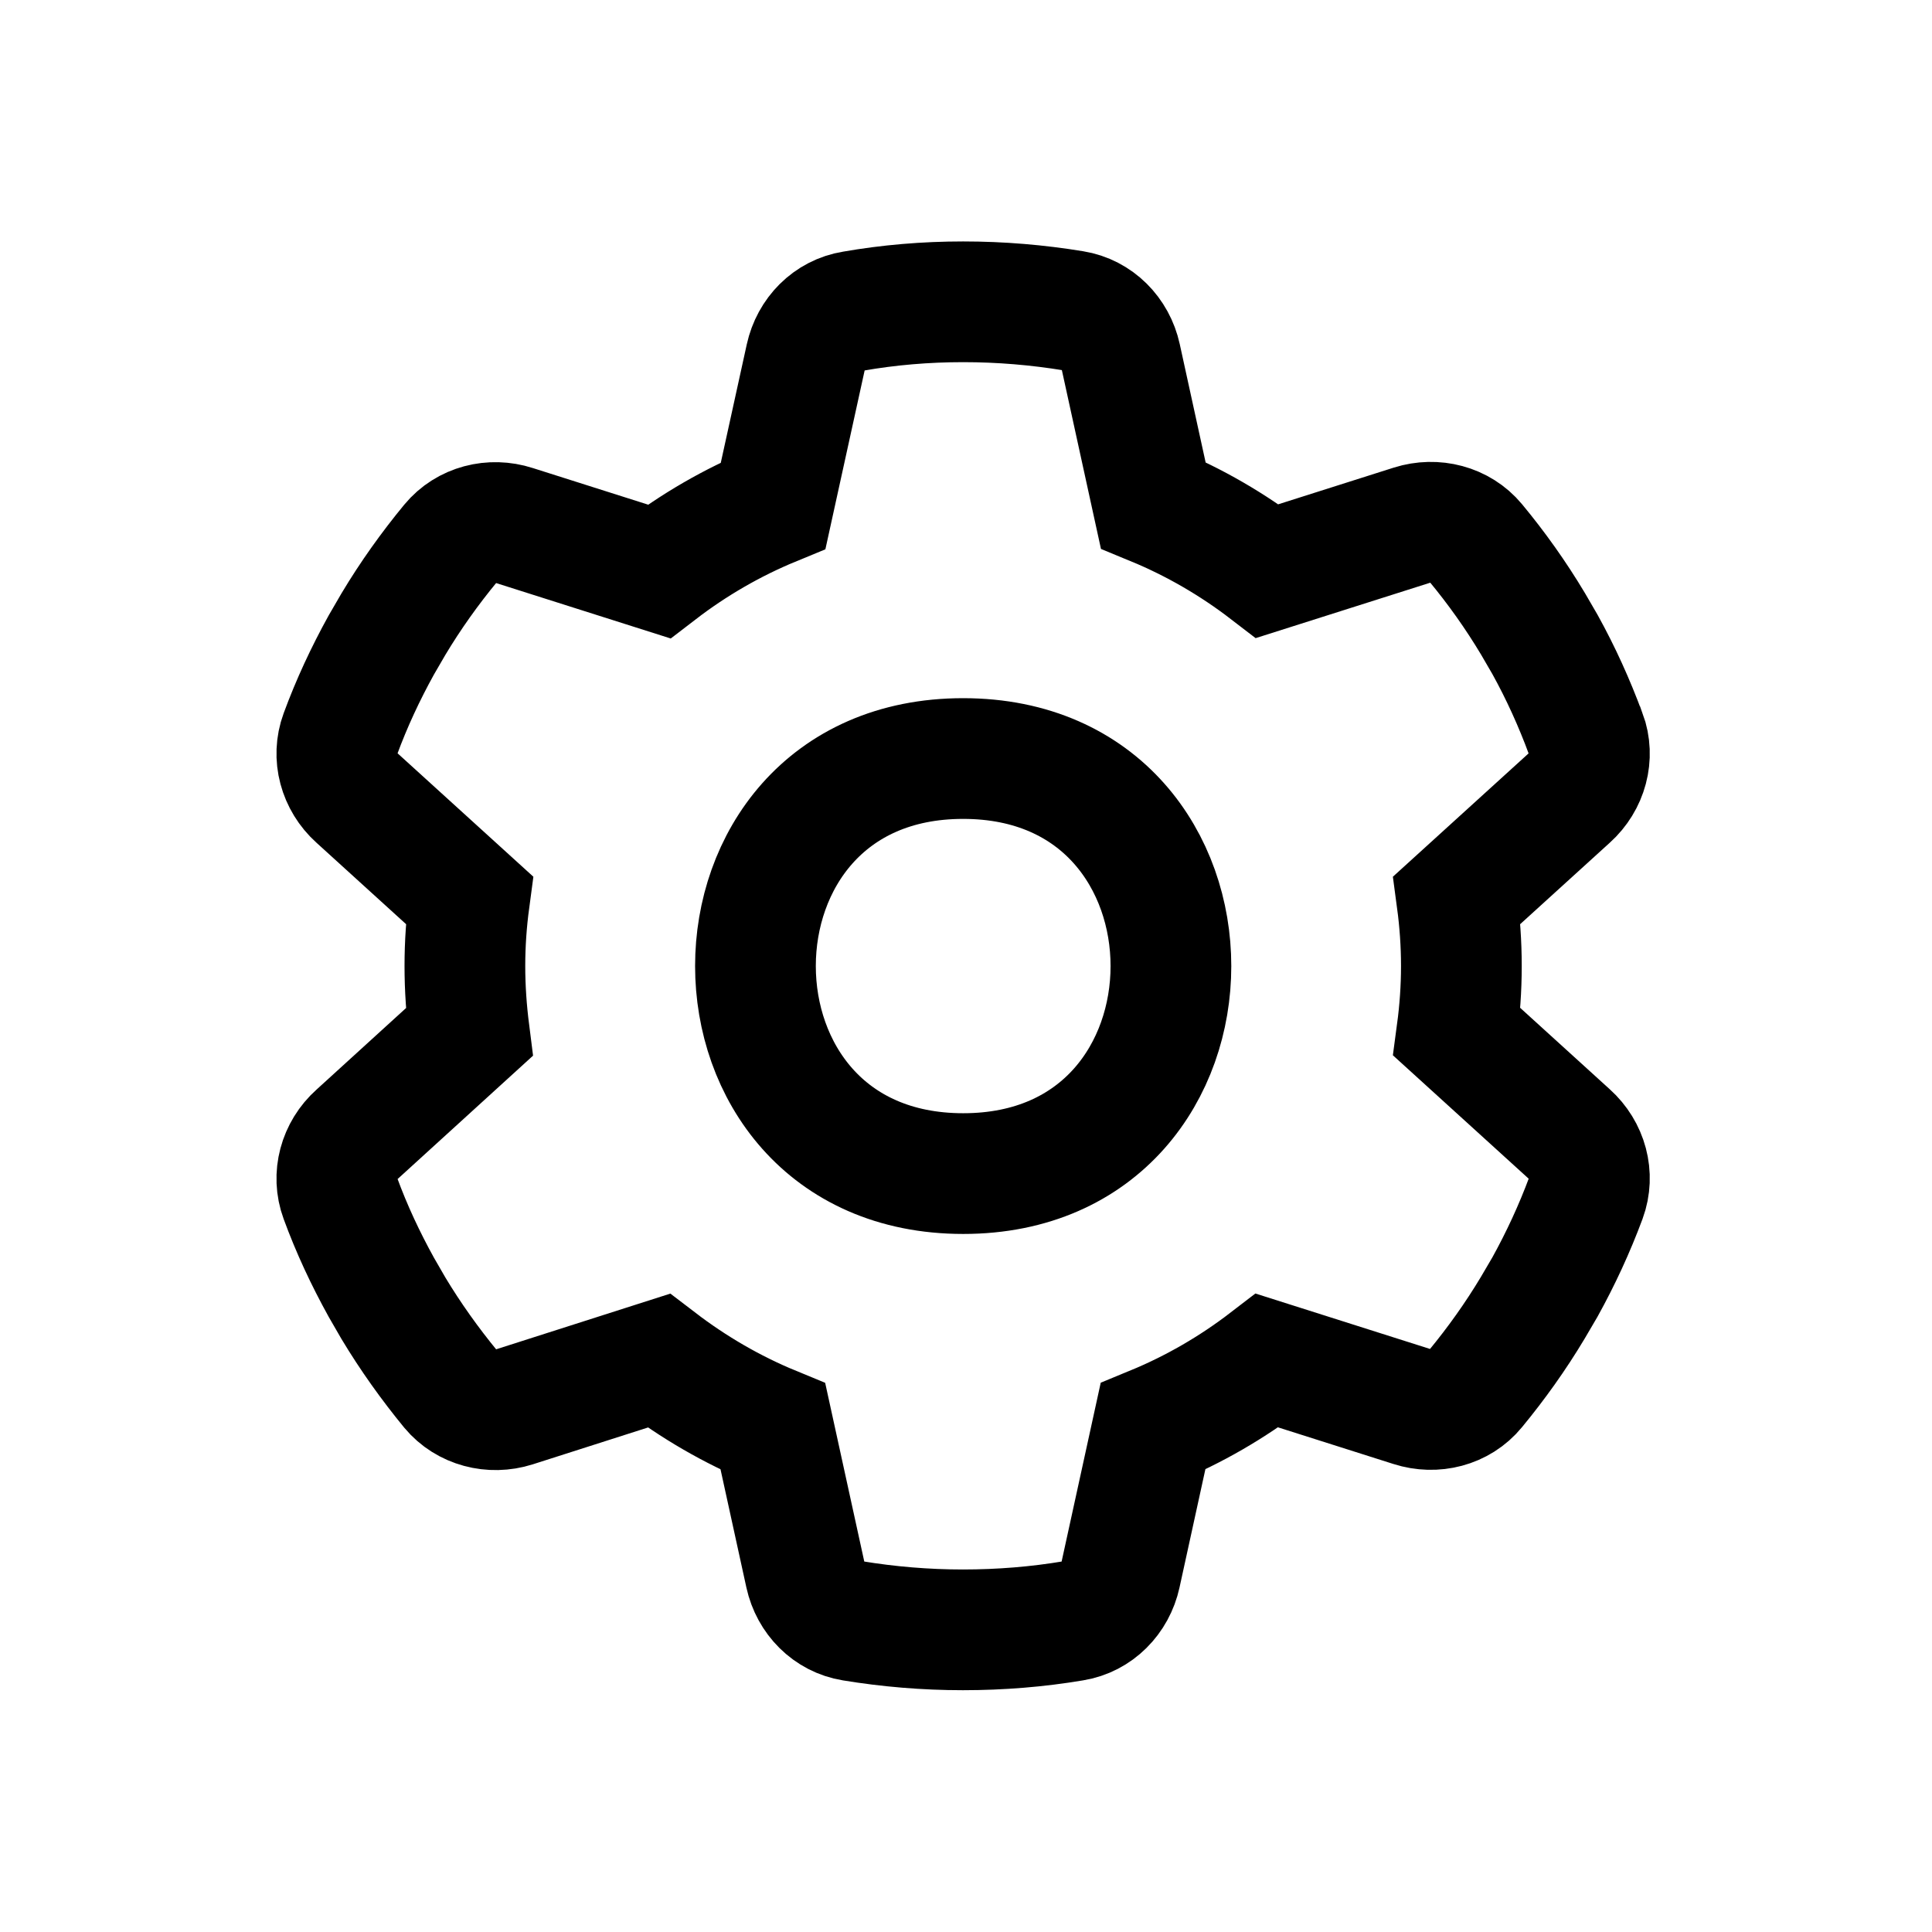 <?xml version="1.0" encoding="UTF-8" standalone="no"?>
<!-- Created with Inkscape (http://www.inkscape.org/) -->

<svg
   width="32"
   height="32"
   viewBox="0 0 8.467 8.467"
   version="1.1"
   id="svg1"
   inkscape:version="1.4 (e7c3feb1, 2024-10-09)"
   sodipodi:docname="gear-solid-redo.svg"
   xml:space="preserve"
   xmlns:inkscape="http://www.inkscape.org/namespaces/inkscape"
   xmlns:sodipodi="http://sodipodi.sourceforge.net/DTD/sodipodi-0.dtd"
   xmlns="http://www.w3.org/2000/svg"
   xmlns:svg="http://www.w3.org/2000/svg"><sodipodi:namedview
     id="namedview1"
     pagecolor="#ffffff"
     bordercolor="#000000"
     borderopacity="0.25"
     inkscape:showpageshadow="2"
     inkscape:pageopacity="0.0"
     inkscape:pagecheckerboard="false"
     inkscape:deskcolor="#d1d1d1"
     inkscape:document-units="mm"
     showgrid="true"
     inkscape:zoom="19.658139"
     inkscape:cx="13.429552"
     inkscape:cy="15.337159"
     inkscape:window-width="1496"
     inkscape:window-height="840"
     inkscape:window-x="0"
     inkscape:window-y="34"
     inkscape:window-maximized="1"
     inkscape:current-layer="g7"
     showguides="true"><inkscape:grid
       id="grid1"
       units="px"
       originx="0"
       originy="0"
       spacingx="0.265"
       spacingy="0.265"
       empcolor="#0099e5"
       empopacity="0.302"
       color="#0099e5"
       opacity="0.149"
       empspacing="5"
       dotted="false"
       gridanglex="30"
       gridanglez="30"
       visible="true" /><sodipodi:guide
       position="8.996,7.408"
       orientation="0,-1"
       id="guide1"
       inkscape:locked="false" /><sodipodi:guide
       position="4.762,1.058"
       orientation="0,-1"
       id="guide2"
       inkscape:locked="false" /><sodipodi:guide
       position="1.058,8.202"
       orientation="1,0"
       id="guide3"
       inkscape:locked="false" /><sodipodi:guide
       position="7.408,6.615"
       orientation="1,0"
       id="guide4"
       inkscape:locked="false" /></sodipodi:namedview><defs
     id="defs1" /><g
     style="fill:none"
     id="g7"
     transform="matrix(0.528,0,0,0.528,0.022,2.1892315e-6)"
     inkscape:label="1"><path
       d="m 13.122,6.093 c 0.069,0.187 0.011,0.396 -0.138,0.53 l -0.933,0.848 c 0.024,0.179 0.037,0.362 0.037,0.547 0,0.185 -0.013,0.368 -0.037,0.547 l 0.933,0.848 c 0.149,0.134 0.207,0.342 0.138,0.53 -0.095,0.256 -0.209,0.502 -0.34,0.739 L 12.68,10.856 c -0.142,0.237 -0.302,0.461 -0.476,0.672 -0.127,0.155 -0.338,0.207 -0.528,0.146 l -1.2,-0.381 c -0.289,0.222 -0.608,0.407 -0.948,0.547 L 9.259,13.07 c -0.043,0.196 -0.194,0.351 -0.392,0.383 -0.297,0.05 -0.603,0.075 -0.916,0.075 -0.312,0 -0.618,-0.026 -0.916,-0.075 -0.198,-0.032 -0.349,-0.187 -0.392,-0.383 L 6.374,11.841 C 6.034,11.701 5.715,11.515 5.426,11.294 l -1.198,0.383 c -0.19,0.06 -0.401,0.006 -0.528,-0.146 C 3.526,11.319 3.366,11.095 3.224,10.859 L 3.123,10.684 C 2.992,10.447 2.877,10.202 2.783,9.945 2.714,9.758 2.772,9.549 2.921,9.416 L 3.853,8.567 C 3.83,8.386 3.817,8.203 3.817,8.018 c 0,-0.185 0.013,-0.368 0.037,-0.547 L 2.921,6.623 C 2.772,6.489 2.714,6.28 2.783,6.093 2.877,5.837 2.992,5.591 3.123,5.354 L 3.224,5.18 C 3.366,4.943 3.526,4.719 3.7,4.508 3.828,4.353 4.039,4.301 4.228,4.362 L 5.428,4.743 C 5.717,4.521 6.036,4.336 6.376,4.196 L 6.646,2.966 C 6.689,2.77 6.839,2.615 7.038,2.583 7.335,2.531 7.641,2.505 7.953,2.505 c 0.312,0 0.618,0.026 0.916,0.075 0.198,0.032 0.349,0.187 0.392,0.383 l 0.269,1.23 c 0.34,0.14 0.659,0.325 0.948,0.547 l 1.2,-0.381 c 0.19,-0.06 0.401,-0.007 0.528,0.146 0.175,0.211 0.334,0.435 0.476,0.672 l 0.101,0.174 c 0.131,0.237 0.242,0.482 0.337,0.739 z M 7.953,9.741 c 2.299,5.535e-4 2.299,-3.445 0,-3.445 -2.299,-5.535e-4 -2.299,3.445 0,3.445 z"
       id="path1"
       style="fill:none;stroke:#000000;stroke-width:1.002;stroke-dasharray:none;stroke-opacity:1"
       sodipodi:nodetypes="cccscccccccccccscccccccccccscccccccccccsccccccccccsss" /></g></svg>
